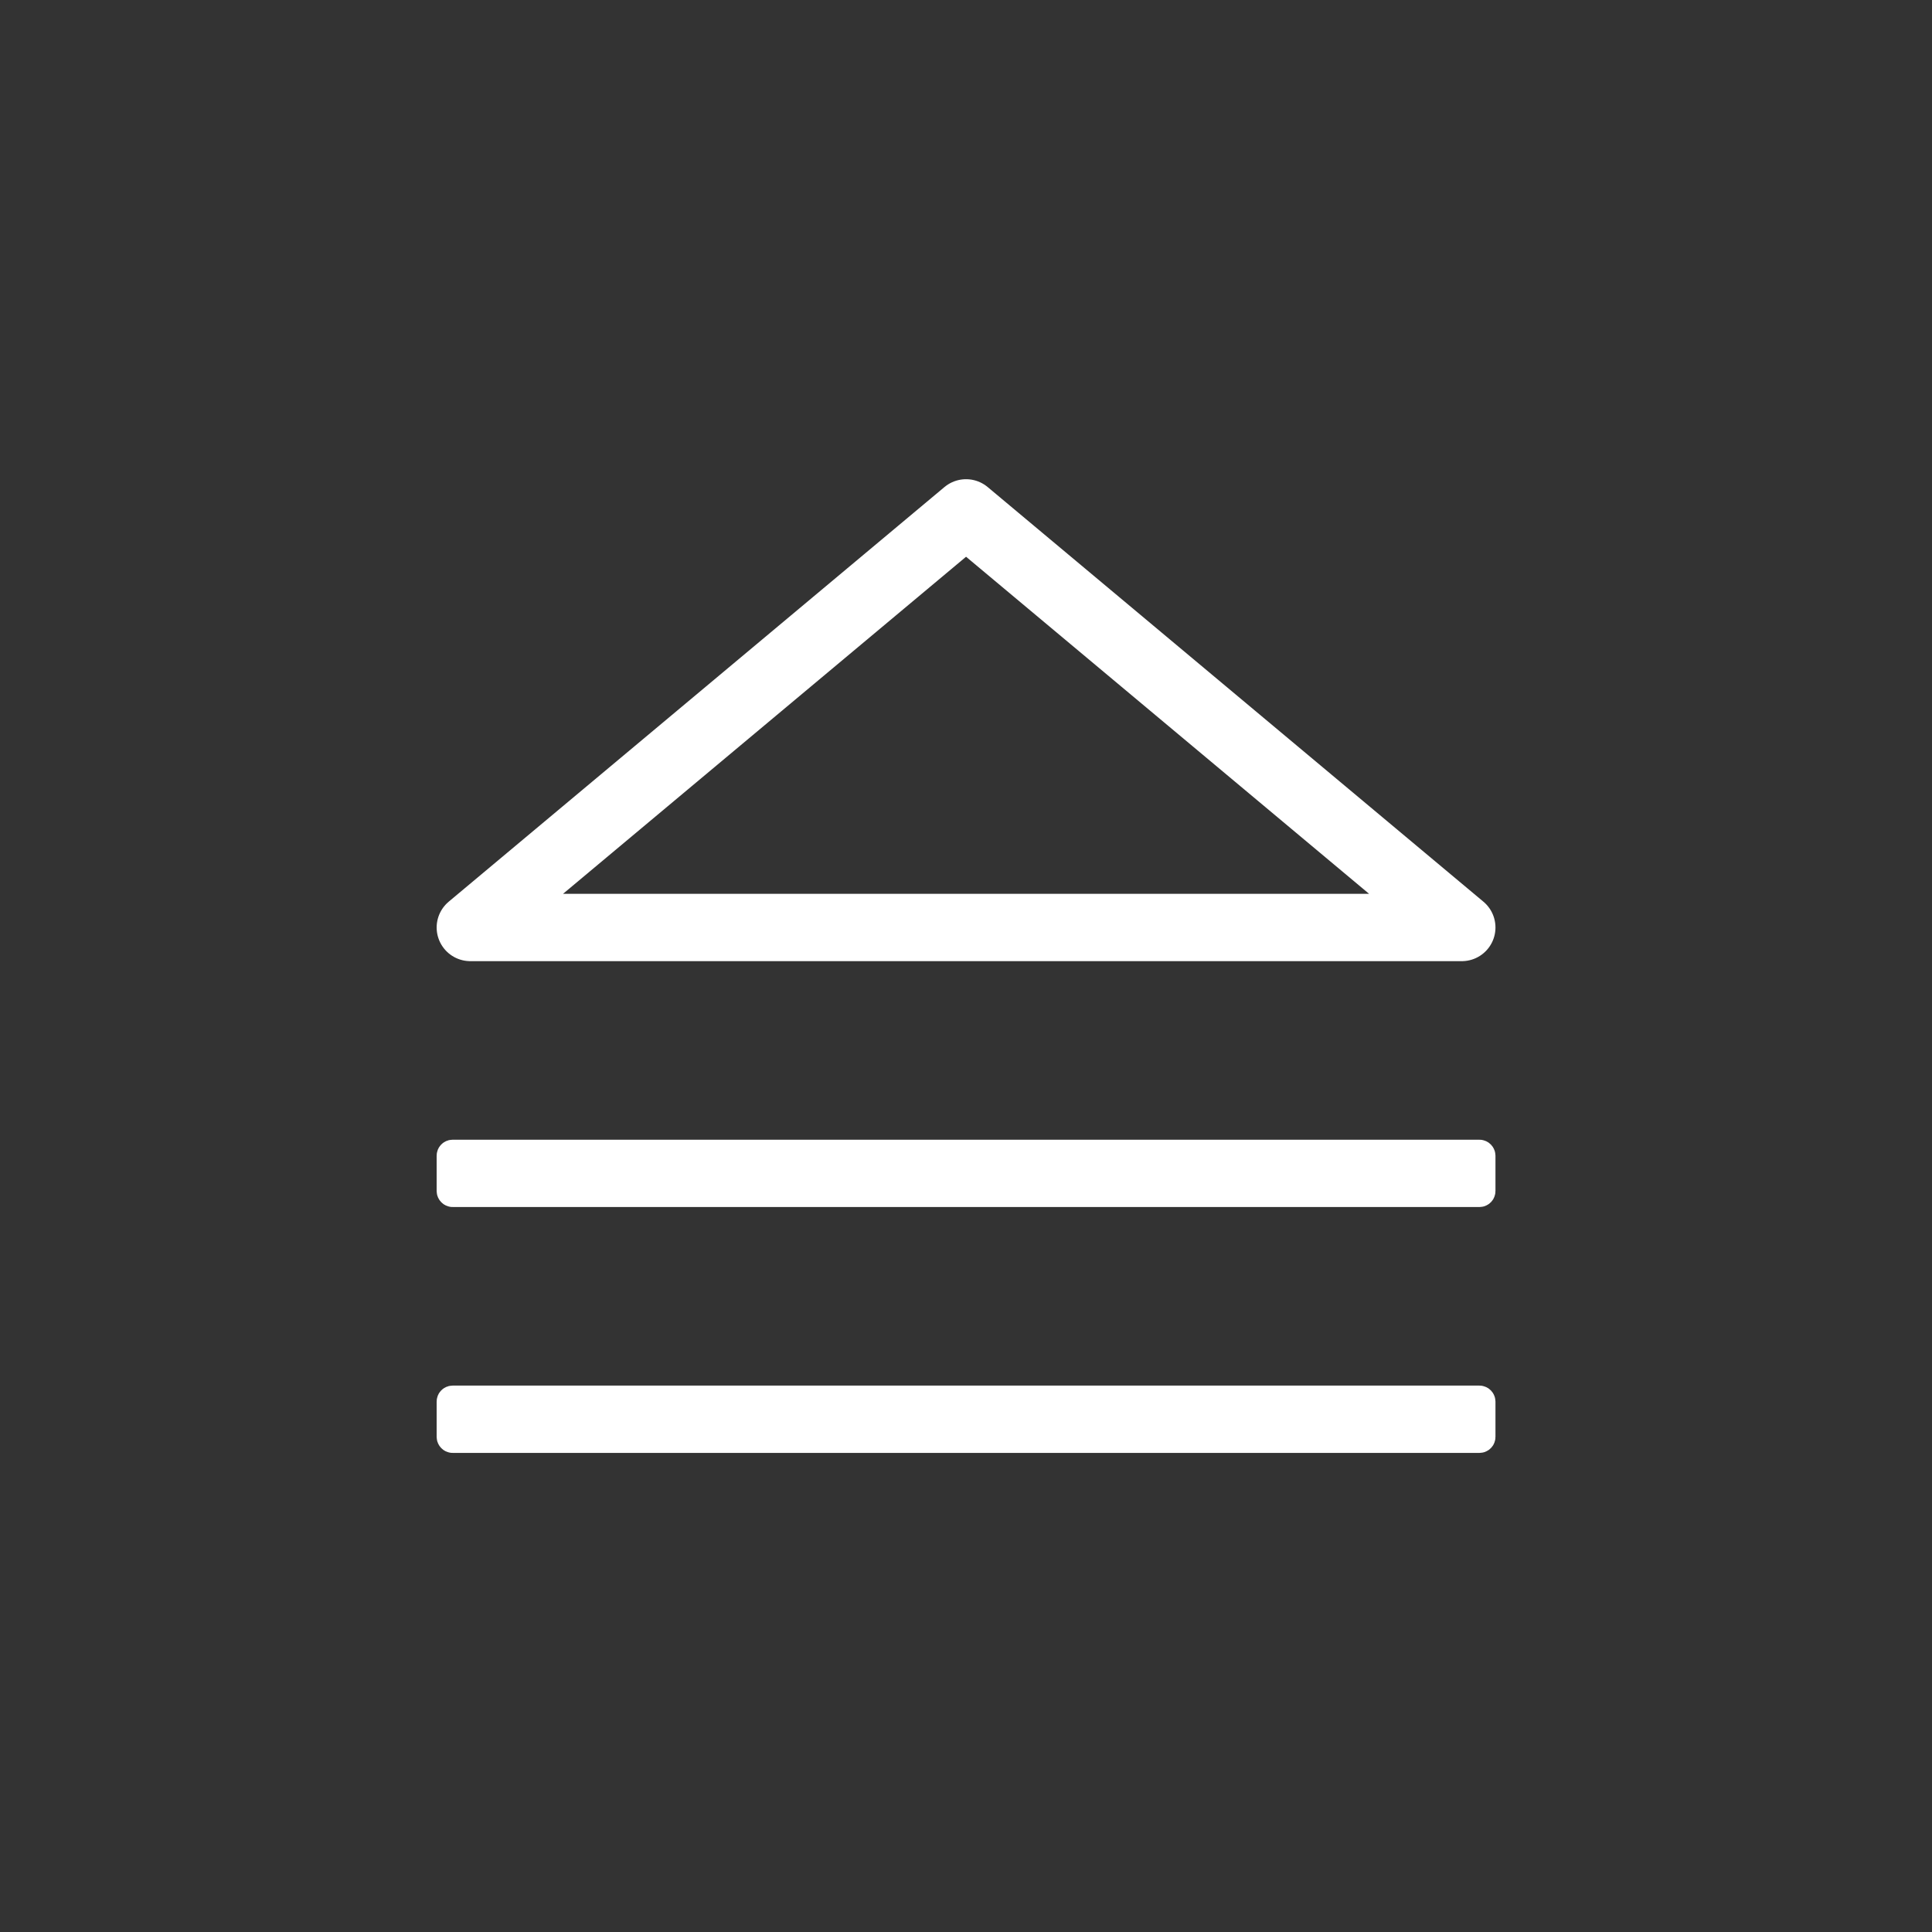 <?xml version="1.0" encoding="UTF-8" standalone="no"?>
<!-- Created with Inkscape (http://www.inkscape.org/) -->

<svg
   width="64"
   height="64"
   viewBox="0 0 16.933 16.933"
   version="1.1"
   id="svg5"
   inkscape:version="1.2.2 (b0a8486541, 2022-12-01)"
   sodipodi:docname="arrowjump.svg"
   inkscape:export-filename="arrowjump.png"
   inkscape:export-xdpi="96"
   inkscape:export-ydpi="96"
   xmlns:inkscape="http://www.inkscape.org/namespaces/inkscape"
   xmlns:sodipodi="http://sodipodi.sourceforge.net/DTD/sodipodi-0.dtd"
   xmlns="http://www.w3.org/2000/svg"
   xmlns:svg="http://www.w3.org/2000/svg">
  <rect x="0" y="0" width="16.933" height="16.933" fill="#333333" stroke="none"/>
  <sodipodi:namedview
     id="namedview7"
     pagecolor="#000000"
     bordercolor="#eeeeee"
     borderopacity="1"
     inkscape:showpageshadow="0"
     inkscape:pageopacity="0"
     inkscape:pagecheckerboard="true"
     inkscape:deskcolor="#505050"
     inkscape:document-units="mm"
     showgrid="false"
     inkscape:zoom="9.5144352"
     inkscape:cx="27.747312"
     inkscape:cy="23.43807"
     inkscape:window-width="1876"
     inkscape:window-height="1018"
     inkscape:window-x="44"
     inkscape:window-y="25"
     inkscape:window-maximized="1"
     inkscape:current-layer="layer1"
     borderlayer="false" />
  <defs
     id="defs2" />
  <g
     inkscape:label="Calque 1"
     inkscape:groupmode="layer"
     id="layer1">
    <path
       id="path1154"
       style="fill:none;fill-opacity:1;stroke:#ffffff;stroke-width:0.59;stroke-linejoin:round;stroke-dasharray:none"
       inkscape:transform-center-y="-1.2543531"
       d="m 12.812,8.129 -8.69,-10e-7 4.345,-3.634 z"
       sodipodi:nodetypes="cccc" />
    <rect
       style="fill:#ffffff;fill-opacity:1;stroke:#ffffff;stroke-width:0.256;stroke-linejoin:round;stroke-dasharray:none"
       id="rect1105"
       width="9.024"
       height="0.334"
       x="3.955"
       y="10.117"
       ry="0.012" />
    <rect
       style="fill:#ffffff;fill-opacity:1;stroke:#ffffff;stroke-width:0.256;stroke-linejoin:round;stroke-dasharray:none"
       id="rect1105-3"
       width="9.024"
       height="0.334"
       x="3.955"
       y="12.272"
       ry="0.012" />
  </g>
</svg>
